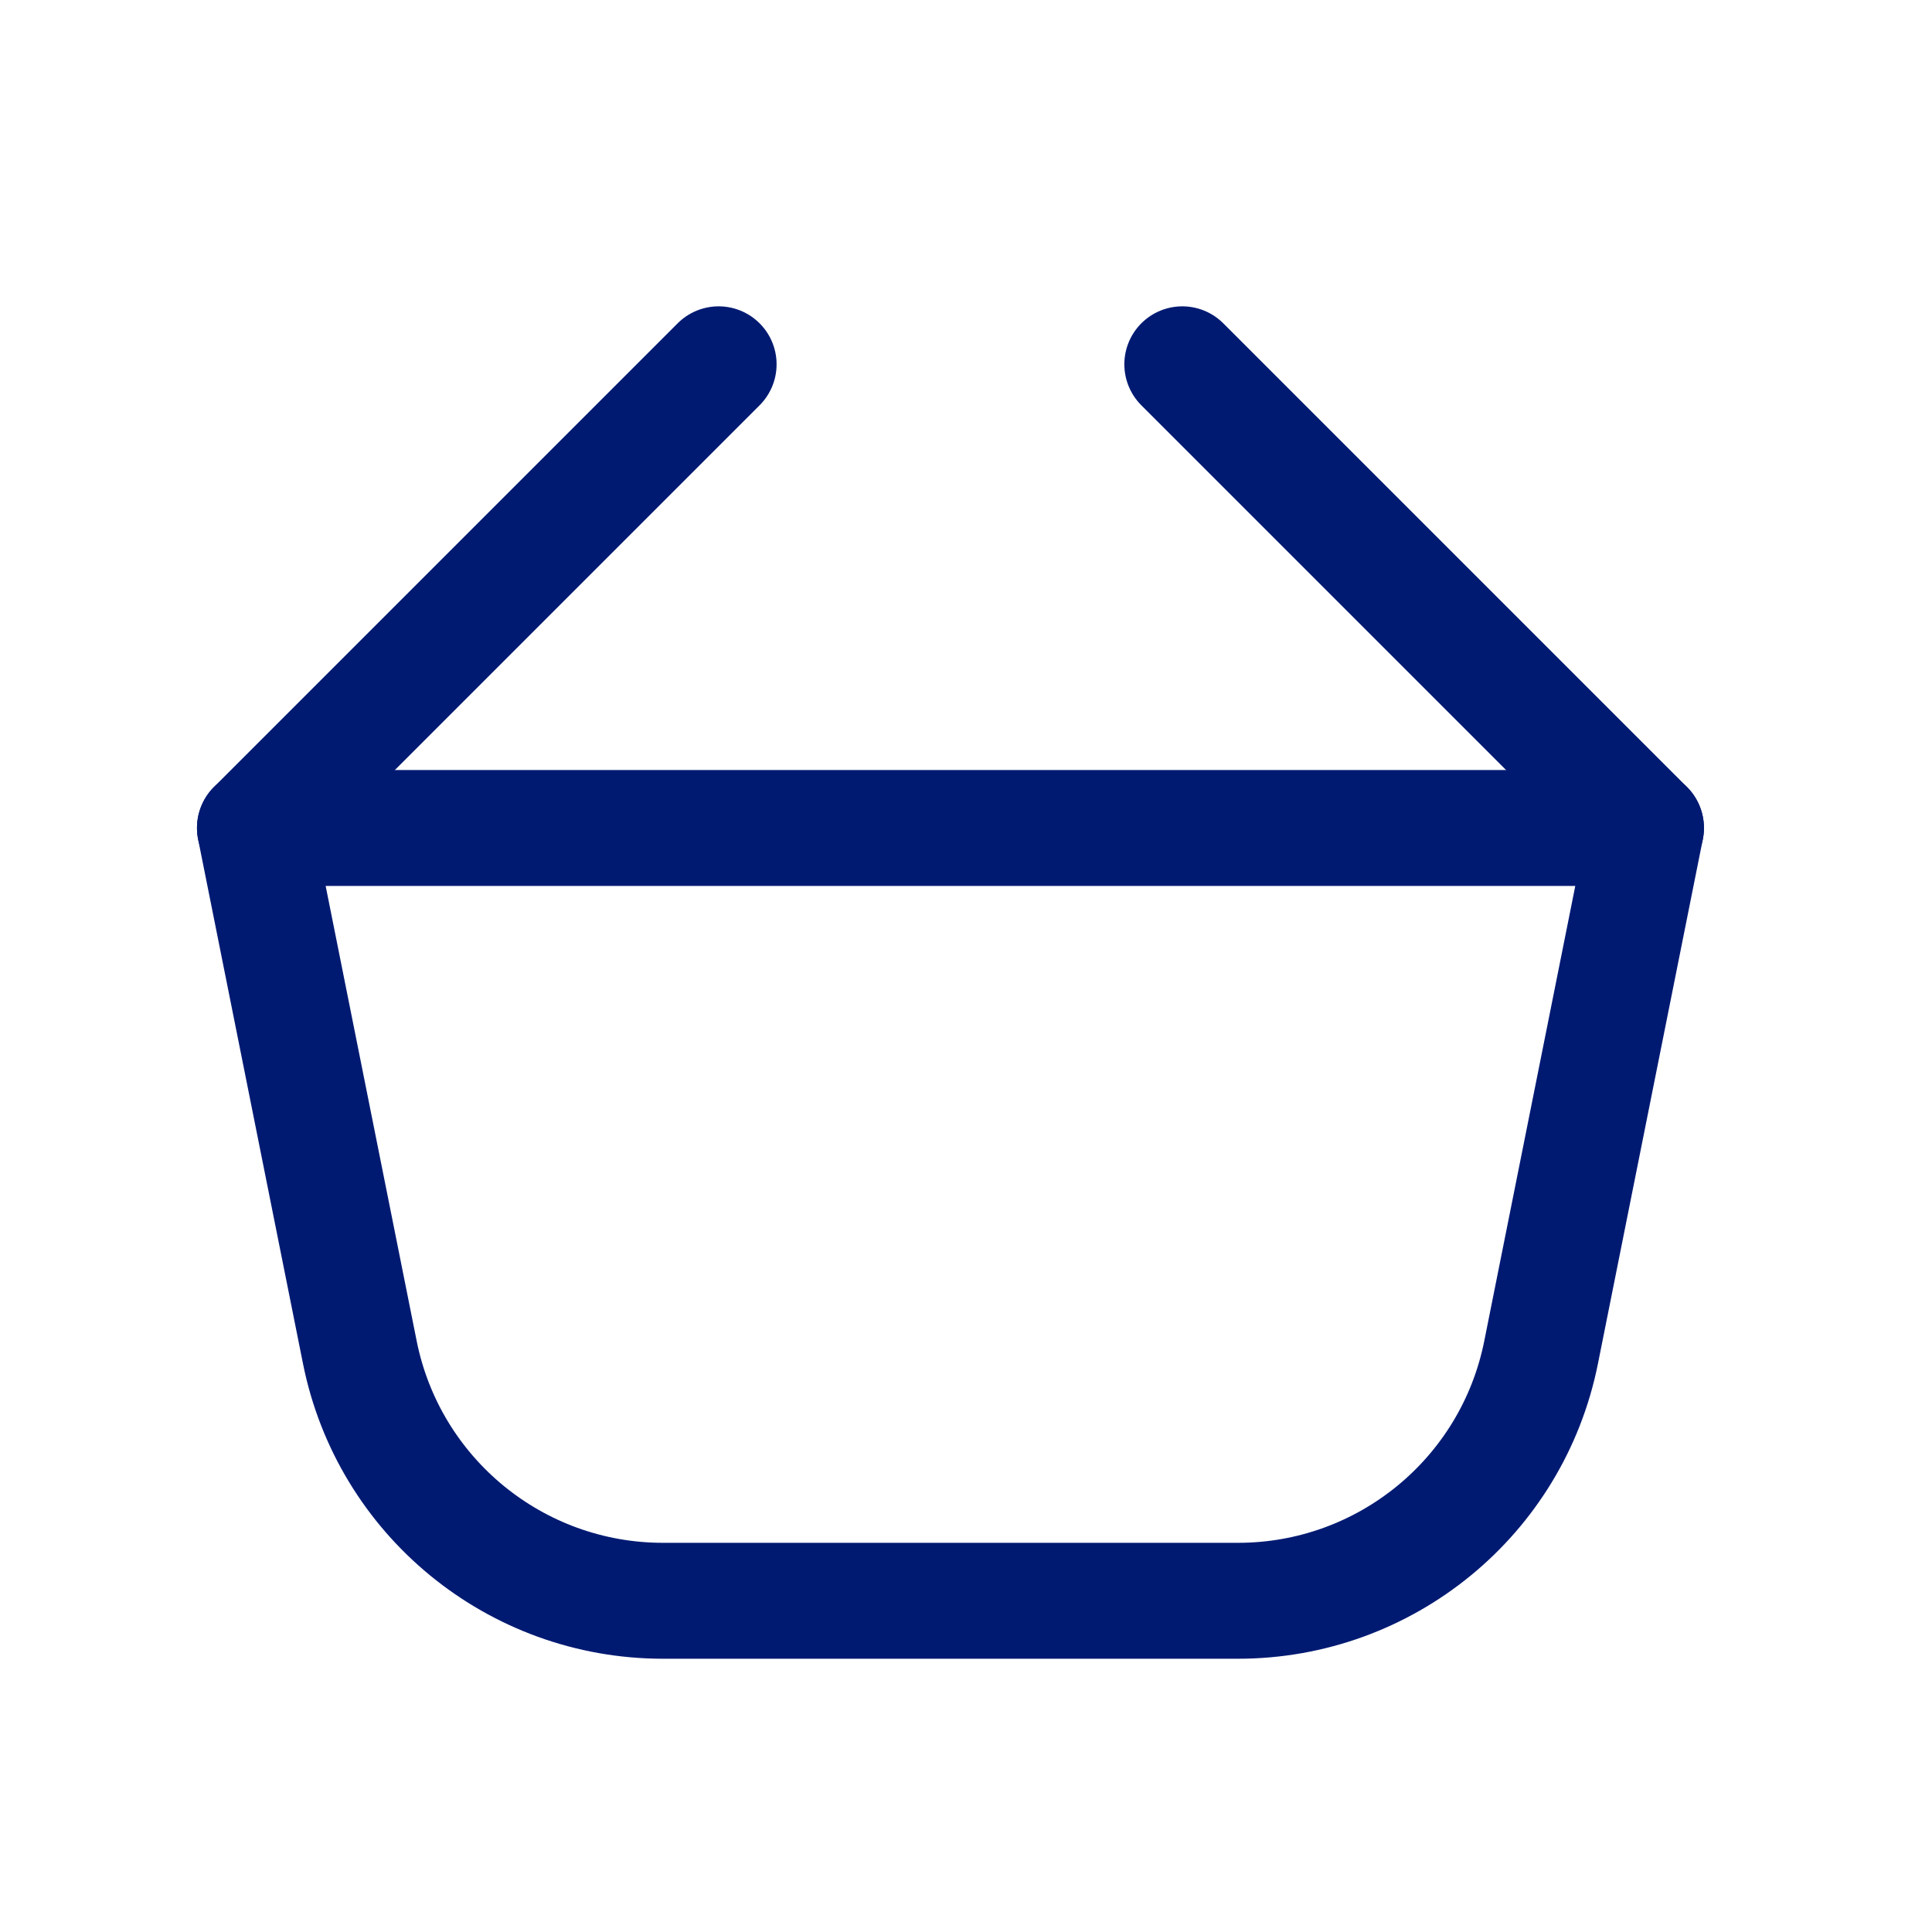 <svg width="25" height="25" viewBox="0 0 25 25" fill="none" xmlns="http://www.w3.org/2000/svg">
<path d="M21.299 10.714L15.299 4.714" stroke="#001A72" stroke-width="1.5" stroke-linecap="round" stroke-linejoin="round"/>
<path d="M3.299 10.714L9.299 4.714" stroke="#001A72" stroke-width="1.5" stroke-linecap="round" stroke-linejoin="round"/>
<path d="M3.299 10.714H21.299L19.942 17.498C19.569 19.368 17.927 20.714 16.02 20.714H8.579C6.672 20.714 5.03 19.368 4.656 17.498L3.299 10.714Z" stroke="#001A72" stroke-width="1.5" stroke-linecap="round" stroke-linejoin="round"/>
</svg>
